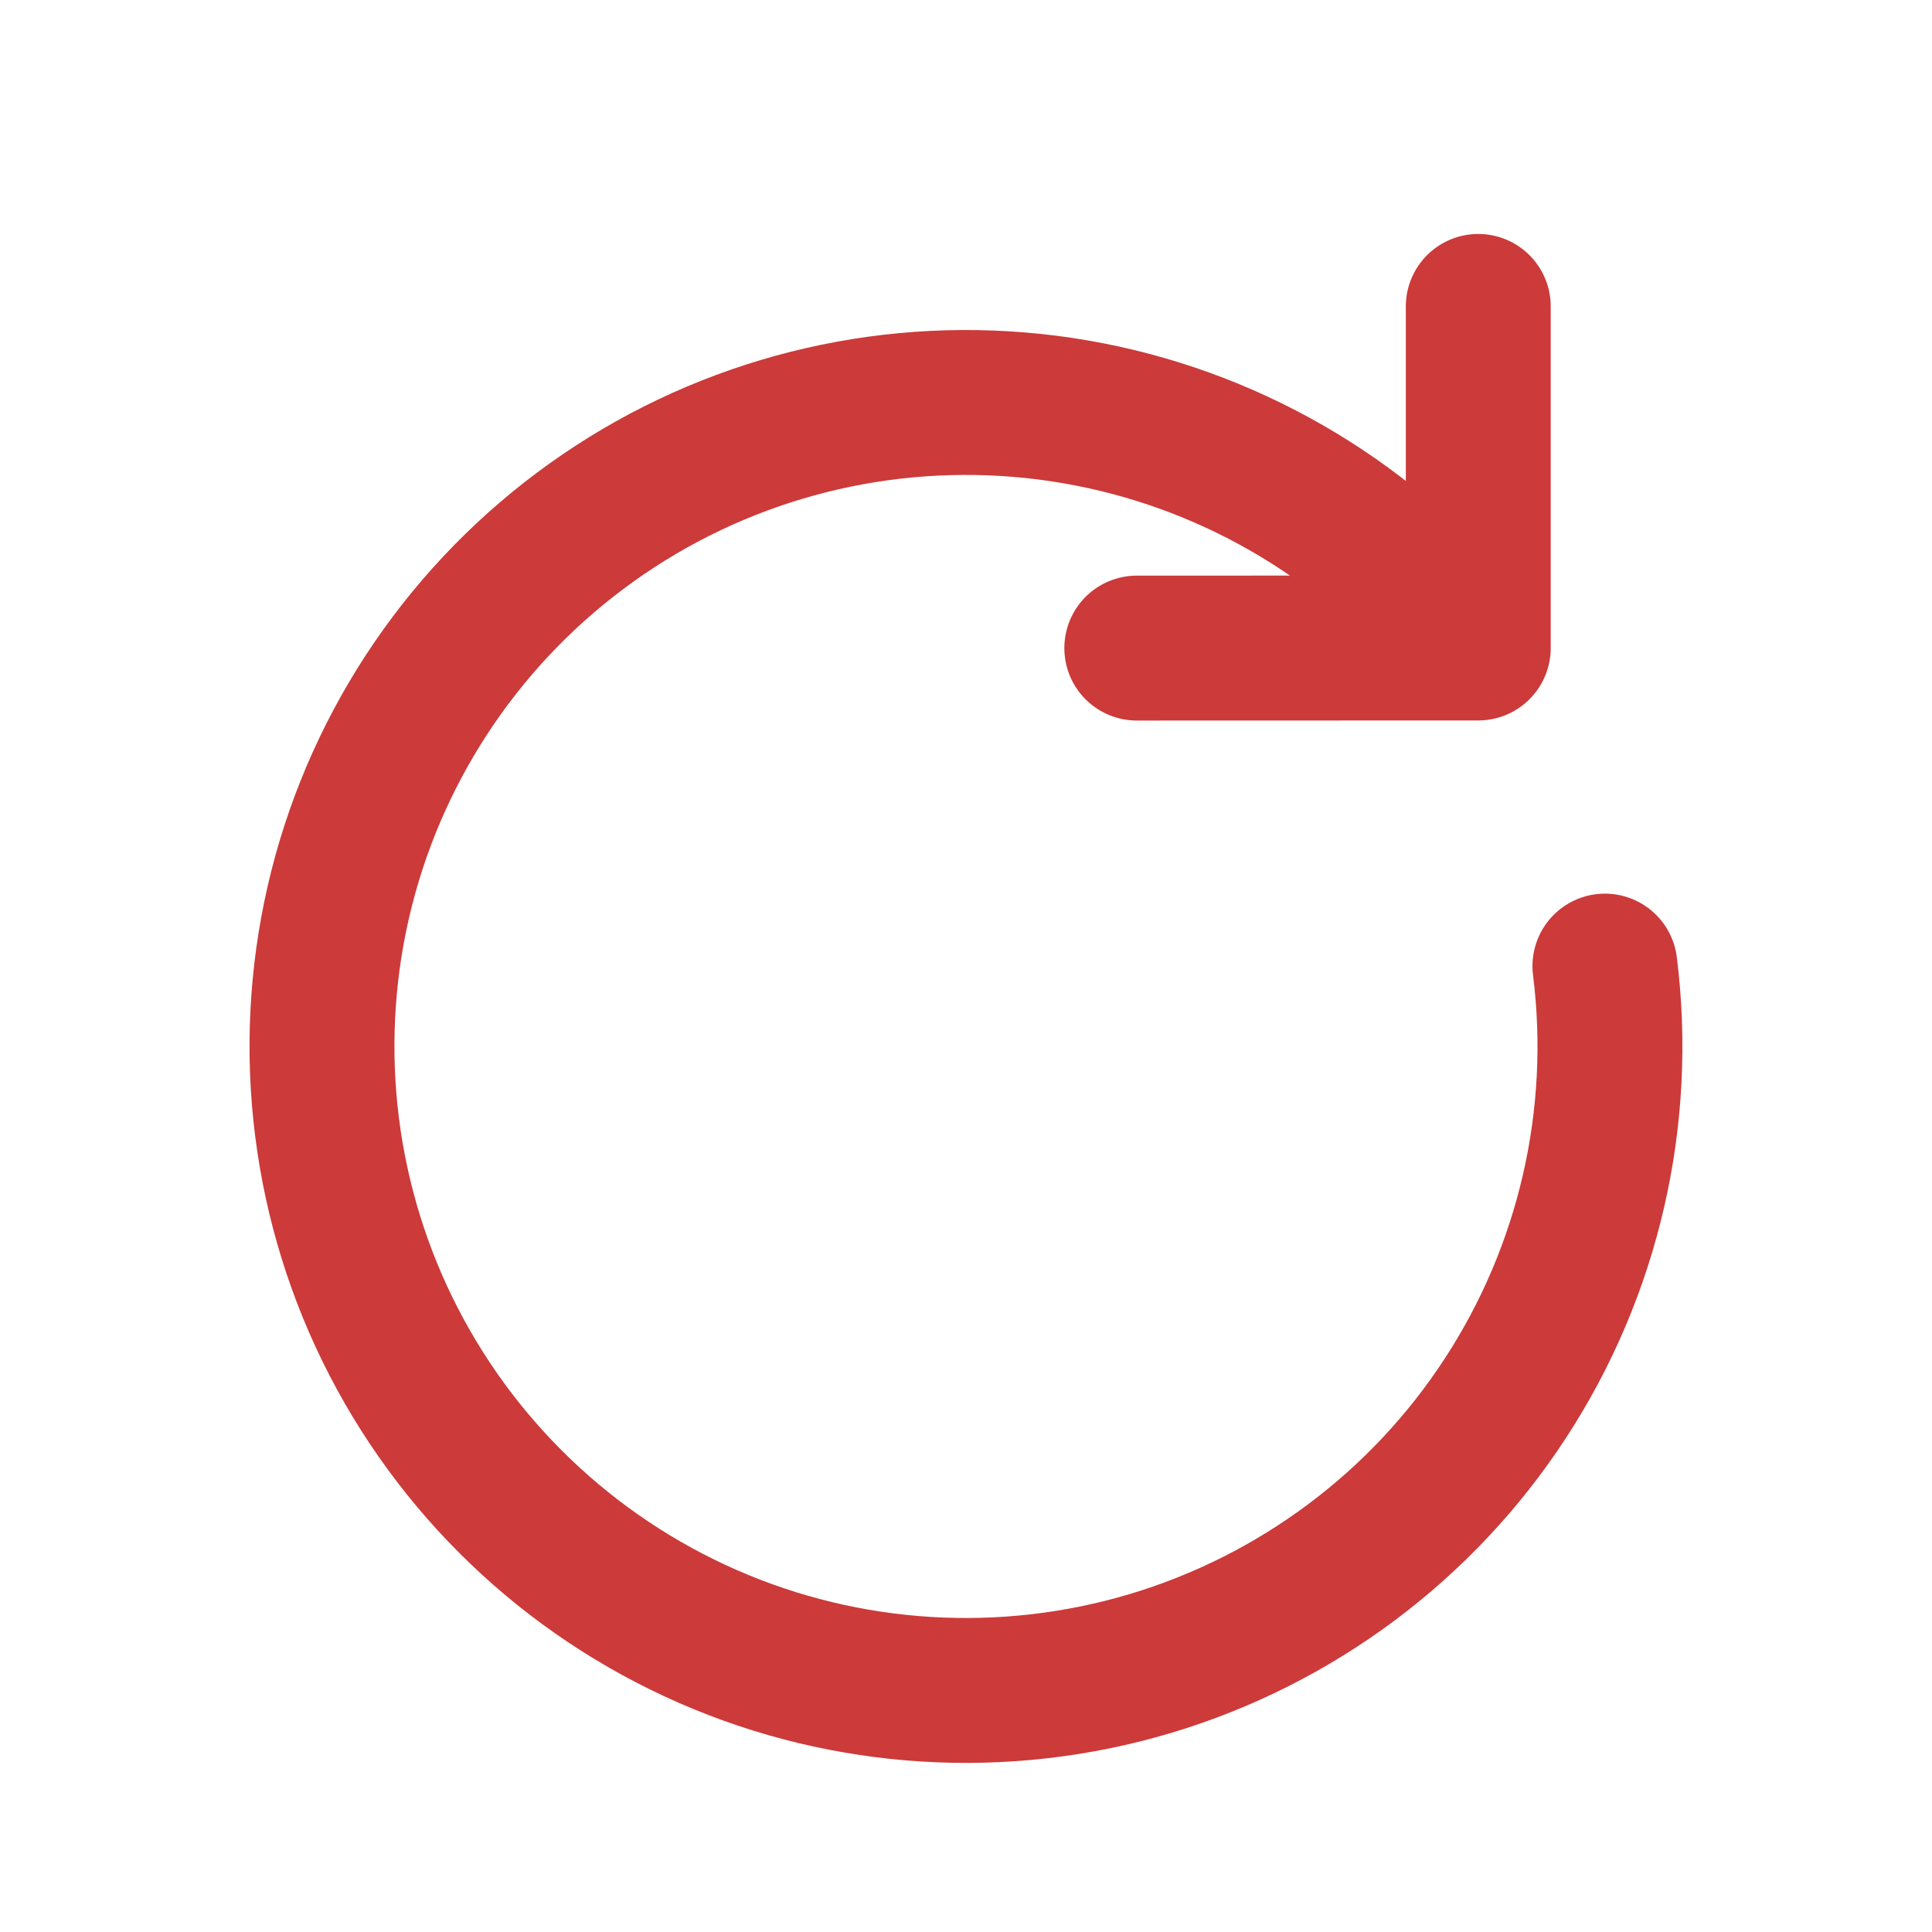 <svg width="20" height="20" viewBox="0 0 20 20" fill="none" xmlns="http://www.w3.org/2000/svg">
<path d="M15.303 6.708L14.714 6.119C13.598 5.003 12.123 4.319 10.55 4.189C8.977 4.059 7.409 4.49 6.125 5.408C4.841 6.325 3.923 7.668 3.536 9.198C3.15 10.728 3.318 12.346 4.012 13.764C4.706 15.181 5.88 16.306 7.326 16.94C8.771 17.573 10.395 17.672 11.907 17.221C13.419 16.769 14.722 15.796 15.584 14.474C16.446 13.152 16.811 11.567 16.614 10.001M15.303 6.708L11.768 6.709M15.303 6.708V3.172" stroke="#CC3A3A" stroke-width="1.5" stroke-linecap="round" stroke-linejoin="round"/>
</svg>
